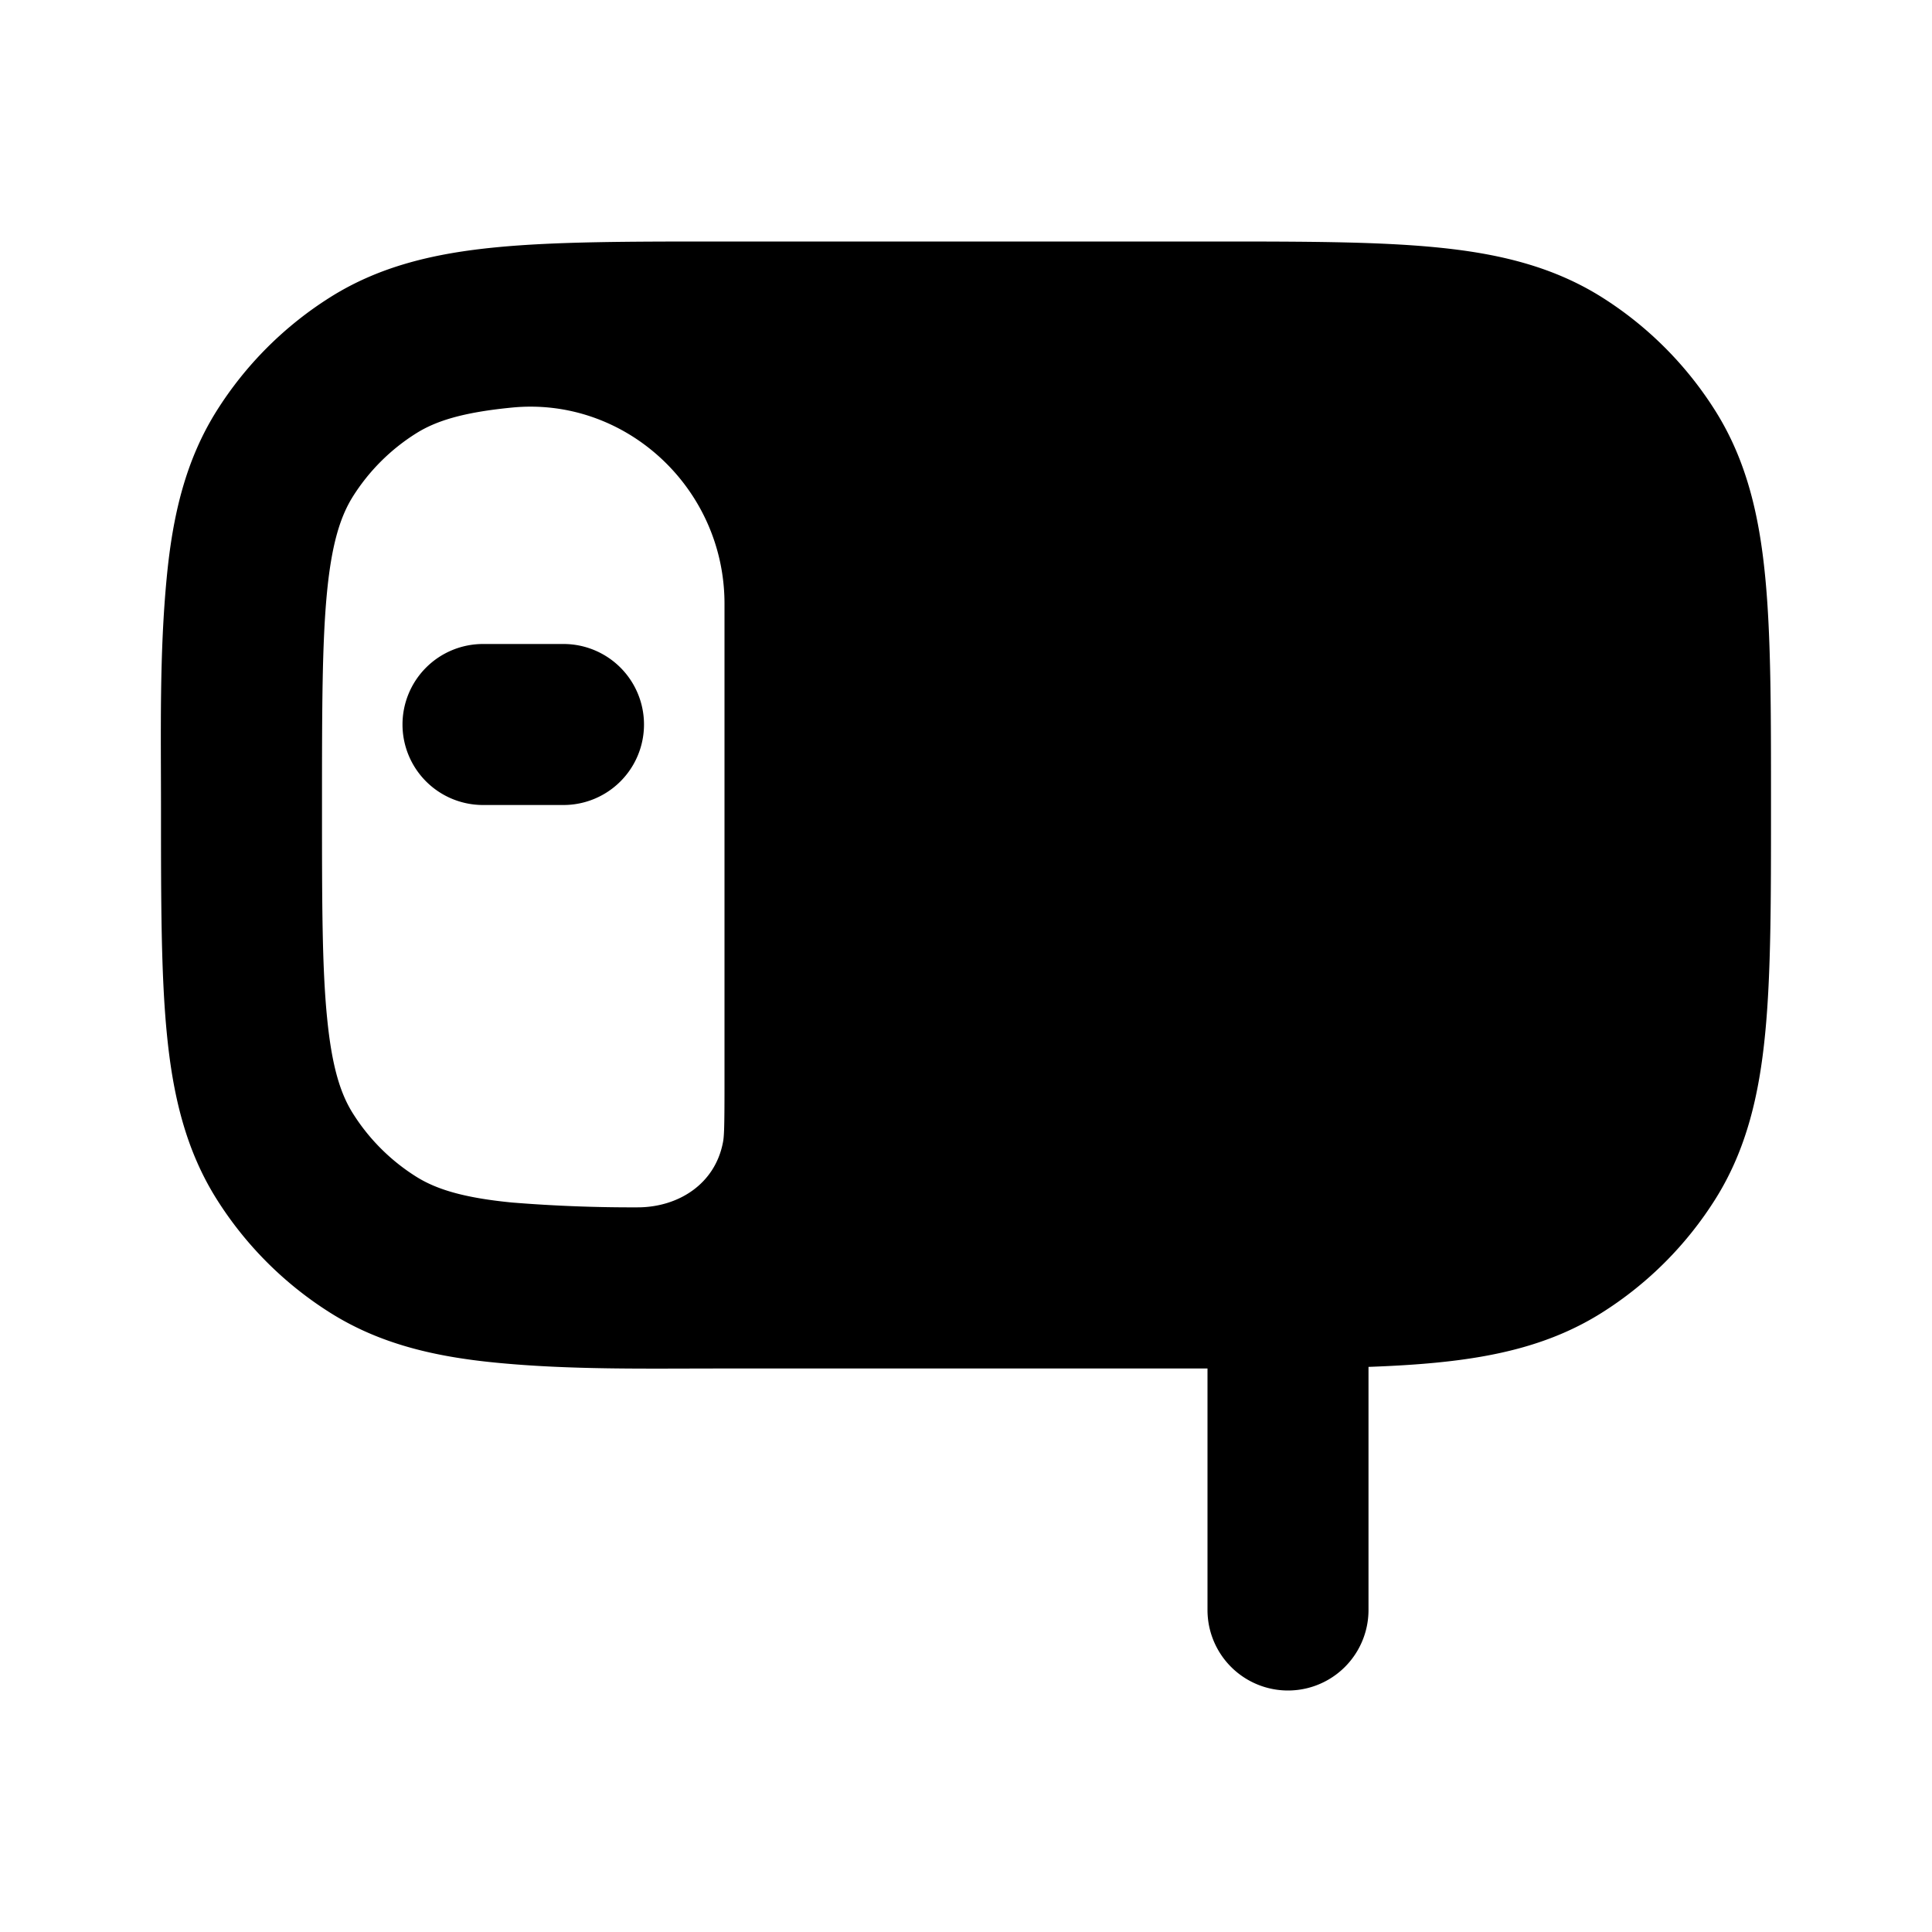 <svg xmlns="http://www.w3.org/2000/svg" width="24" height="24" viewBox="0 0 24 24" fill="none">
    <path fill="currentColor" fill-rule="evenodd" d="M8.95 3h6.1c1.127 0 2.045 0 2.785.072.766.074 1.446.233 2.06.618a4.5 4.5 0 0 1 1.415 1.416c.385.613.544 1.293.618 2.06.072.74.072 1.657.072 2.783v.101c0 1.127 0 2.045-.072 2.784-.074.767-.233 1.447-.618 2.06a4.5 4.5 0 0 1-1.416 1.416c-.613.385-1.293.544-2.06.618-.256.025-.534.041-.834.052V20a1 1 0 1 1-2 0v-3H8.95c-.93 0-1.859.018-2.784-.072-.767-.074-1.447-.233-2.06-.618a4.5 4.5 0 0 1-1.416-1.416c-.385-.613-.544-1.293-.618-2.06C2 12.095 2 11.178 2 10.052c0-.96-.021-1.928.072-2.886.074-.766.233-1.446.618-2.06A4.5 4.5 0 0 1 4.106 3.69c.613-.385 1.293-.544 2.06-.618C6.906 3 7.823 3 8.95 3M9 7.5v6c0 .513-.005.623-.02.695-.1.512-.545.793-1.035.803a18.473 18.473 0 0 1-1.586-.06c-.617-.06-.948-.17-1.189-.321a2.5 2.5 0 0 1-.787-.787c-.151-.24-.26-.572-.32-1.189C4 12.01 4 11.19 4 10c0-1.19.001-2.01.062-2.641.06-.617.17-.948.321-1.19a2.5 2.5 0 0 1 .787-.786c.24-.151.572-.26 1.189-.32C7.766 4.925 9 6.06 9 7.5M5 9a1 1 0 0 1 1-1h1a1 1 0 0 1 0 2H6a1 1 0 0 1-1-1" clip-rule="evenodd"/>
</svg>